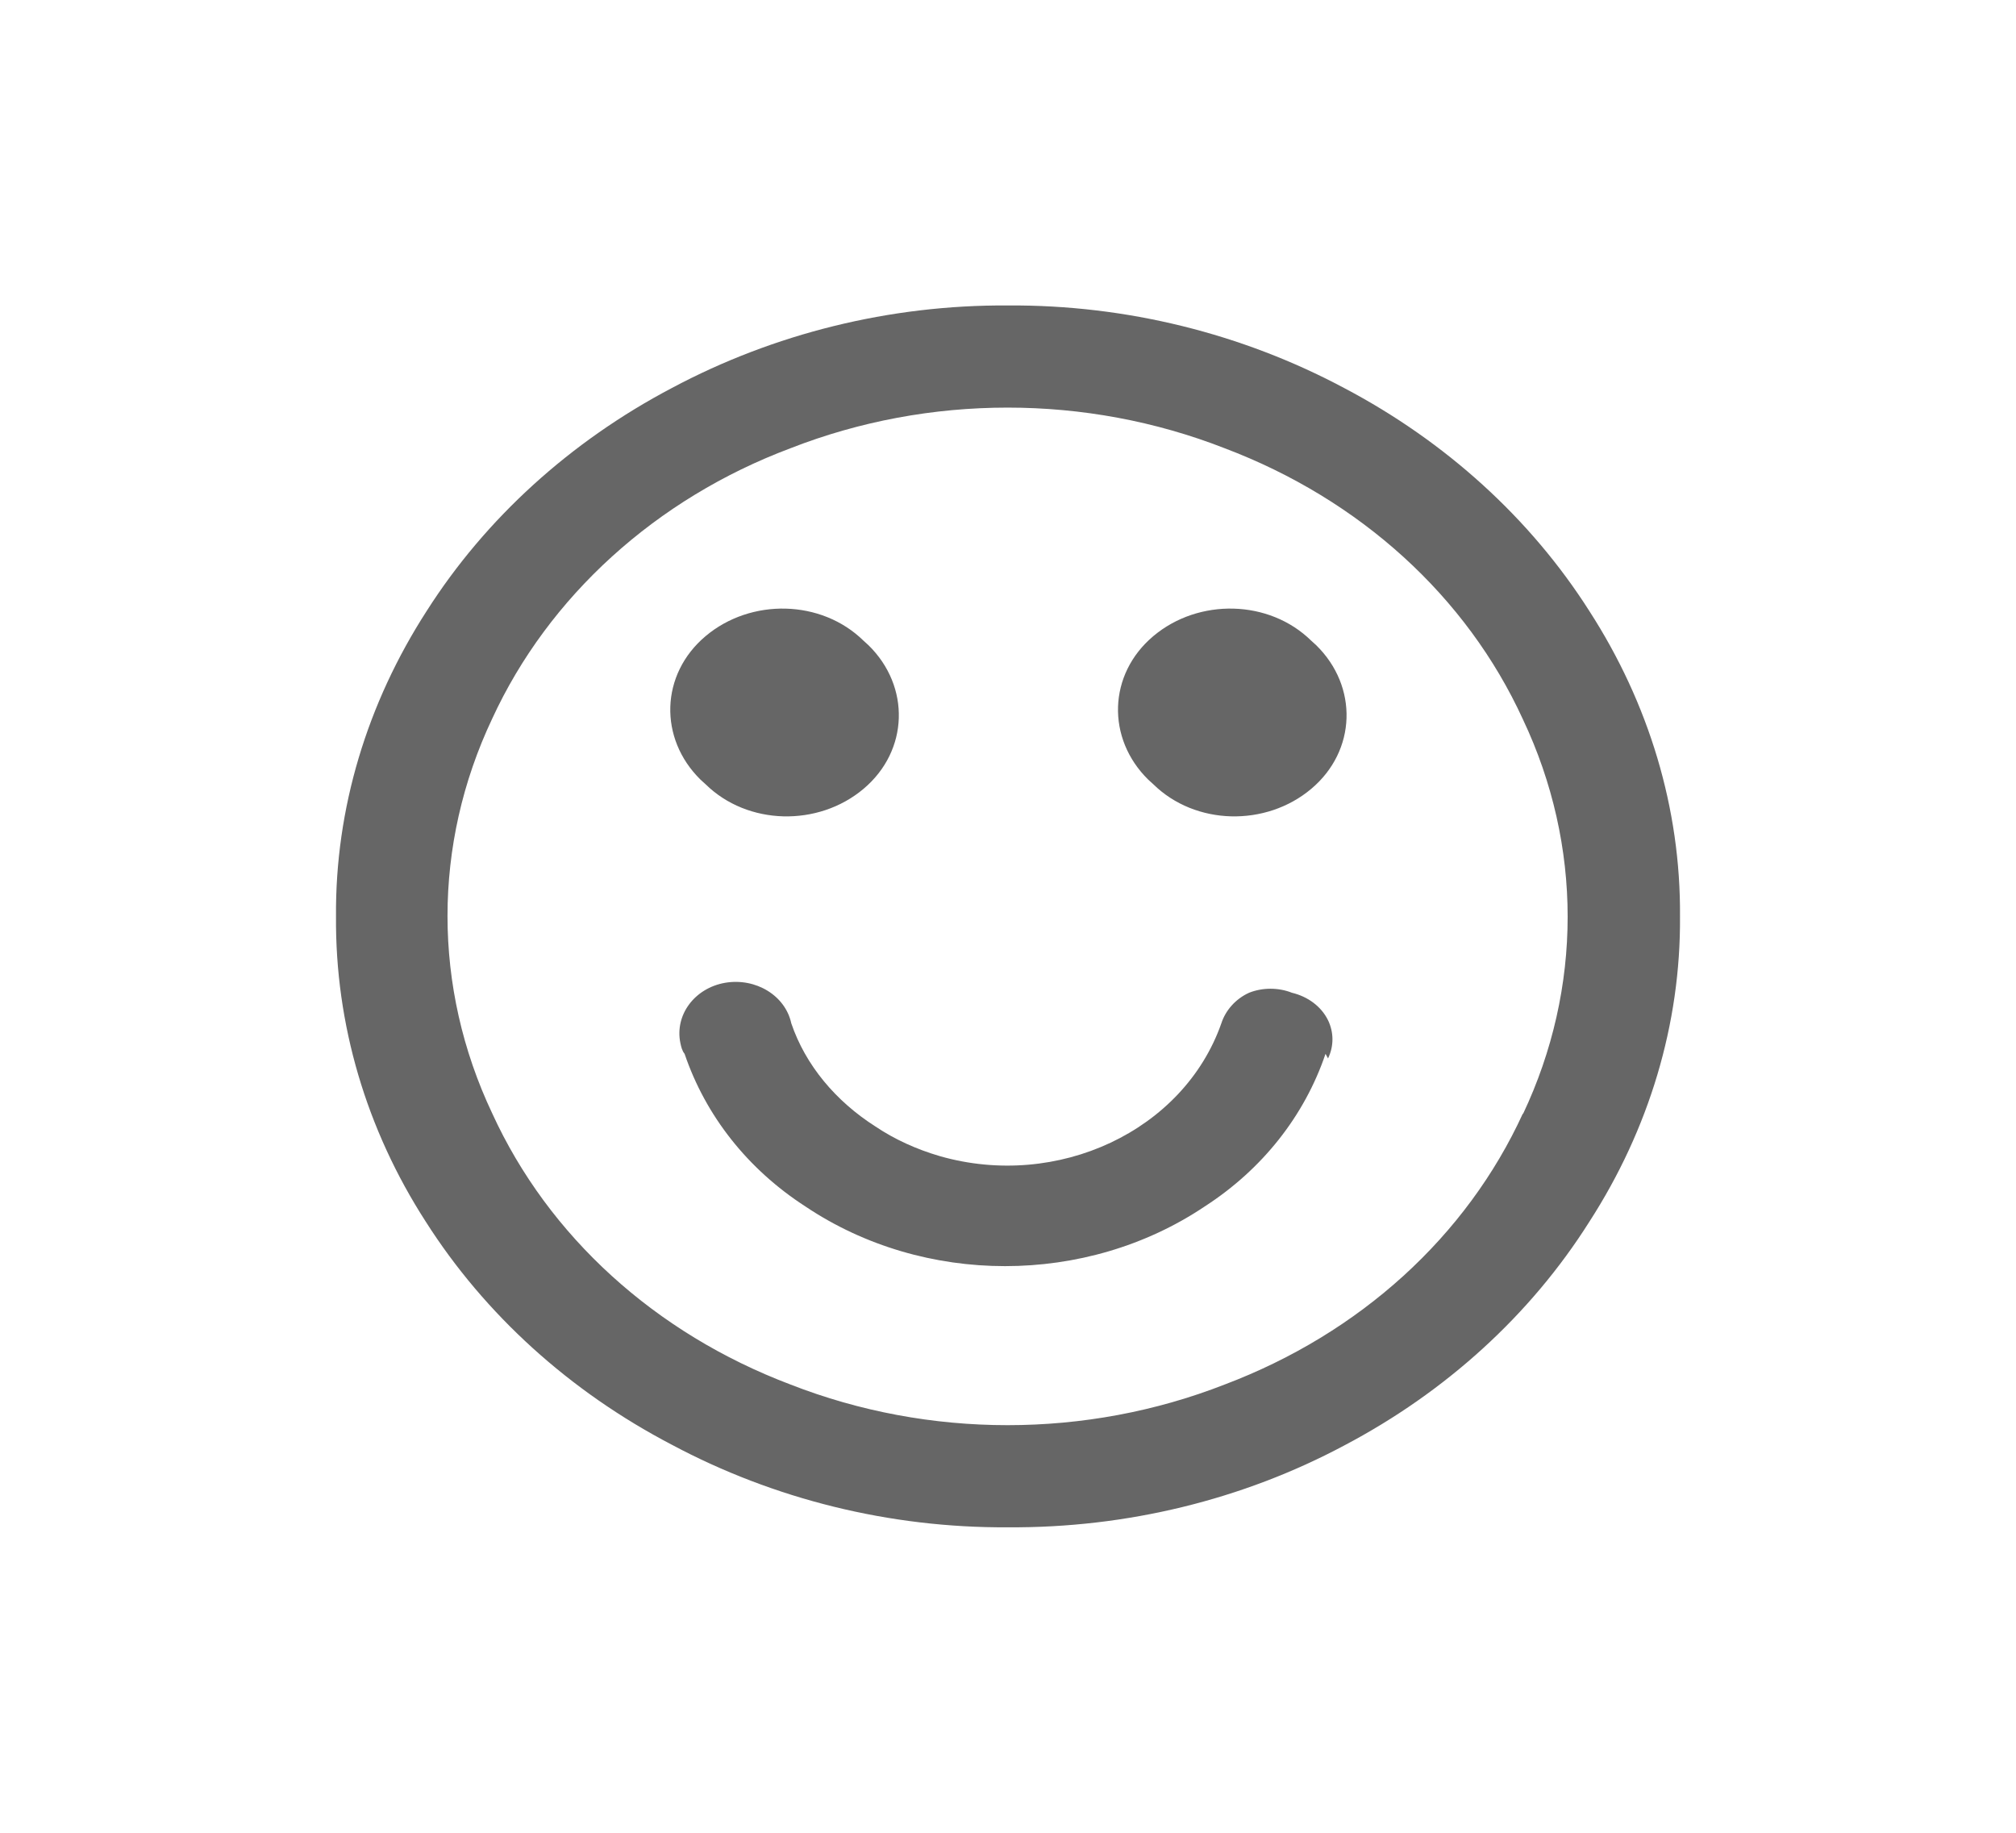 <svg xmlns="http://www.w3.org/2000/svg" version="1.2" overflow="visible" preserveAspectRatio="none" viewBox="0 0 24 24" width="60" height="54.545"><g><path xmlns:default="http://www.w3.org/2000/svg" id="smile-o" d="M15.81,13.86c0.07-0.16,0.07-0.34,0-0.5c-0.08-0.18-0.24-0.31-0.43-0.36c-0.16-0.07-0.35-0.07-0.51,0  c-0.16,0.08-0.28,0.23-0.33,0.4c-0.45,1.41-1.95,2.18-3.35,1.74c-0.28-0.09-0.54-0.22-0.77-0.39c-0.47-0.33-0.83-0.8-1-1.35  C9.35,13.04,9,12.8,8.63,12.87c-0.36,0.07-0.6,0.42-0.53,0.79c0.01,0.05,0.02,0.1,0.05,0.14c0.25,0.81,0.75,1.51,1.44,2  c1.41,1.04,3.34,1.04,4.75,0c0.69-0.49,1.19-1.19,1.44-2l0,0L15.81,13.86z M10.28,8.39C9.78,7.85,8.94,7.83,8.4,8.33  c-0.54,0.5-0.56,1.34-0.06,1.88c0.02,0.02,0.04,0.04,0.06,0.06c0.5,0.54,1.34,0.56,1.88,0.06s0.56-1.34,0.06-1.88  C10.32,8.43,10.3,8.41,10.28,8.39z M15.61,8.39c-0.5-0.54-1.34-0.56-1.88-0.06s-0.56,1.34-0.06,1.88c0.02,0.02,0.04,0.04,0.06,0.06  c0.5,0.54,1.34,0.56,1.88,0.06c0.54-0.5,0.56-1.34,0.06-1.88C15.65,8.43,15.63,8.41,15.61,8.39z M18.13,14.58  c-0.67,1.61-1.94,2.88-3.55,3.55c-1.65,0.71-3.52,0.71-5.17,0c-1.61-0.67-2.88-1.94-3.55-3.55c-0.71-1.65-0.71-3.52,0-5.17  c0.67-1.6,1.95-2.88,3.55-3.54c1.65-0.71,3.52-0.71,5.17,0c1.61,0.67,2.88,1.94,3.55,3.55c0.71,1.65,0.71,3.52,0,5.17V14.58z   M18.92,8c-0.7-1.21-1.71-2.22-2.92-2.92C14.79,4.37,13.41,3.99,12,4c-1.41-0.01-2.79,0.37-4,1.08C6.79,5.78,5.78,6.79,5.08,8  C4.37,9.21,3.99,10.59,4,12c-0.01,1.41,0.36,2.79,1.07,4c0.7,1.21,1.71,2.22,2.93,2.92c1.21,0.71,2.59,1.09,4,1.08  c1.41,0.01,2.79-0.36,4-1.07c1.21-0.7,2.22-1.71,2.92-2.93c0.71-1.21,1.09-2.59,1.08-4C20.01,10.59,19.63,9.21,18.92,8z" style="fill: #666;" vector-effect="non-scaling-stroke"/></g></svg>